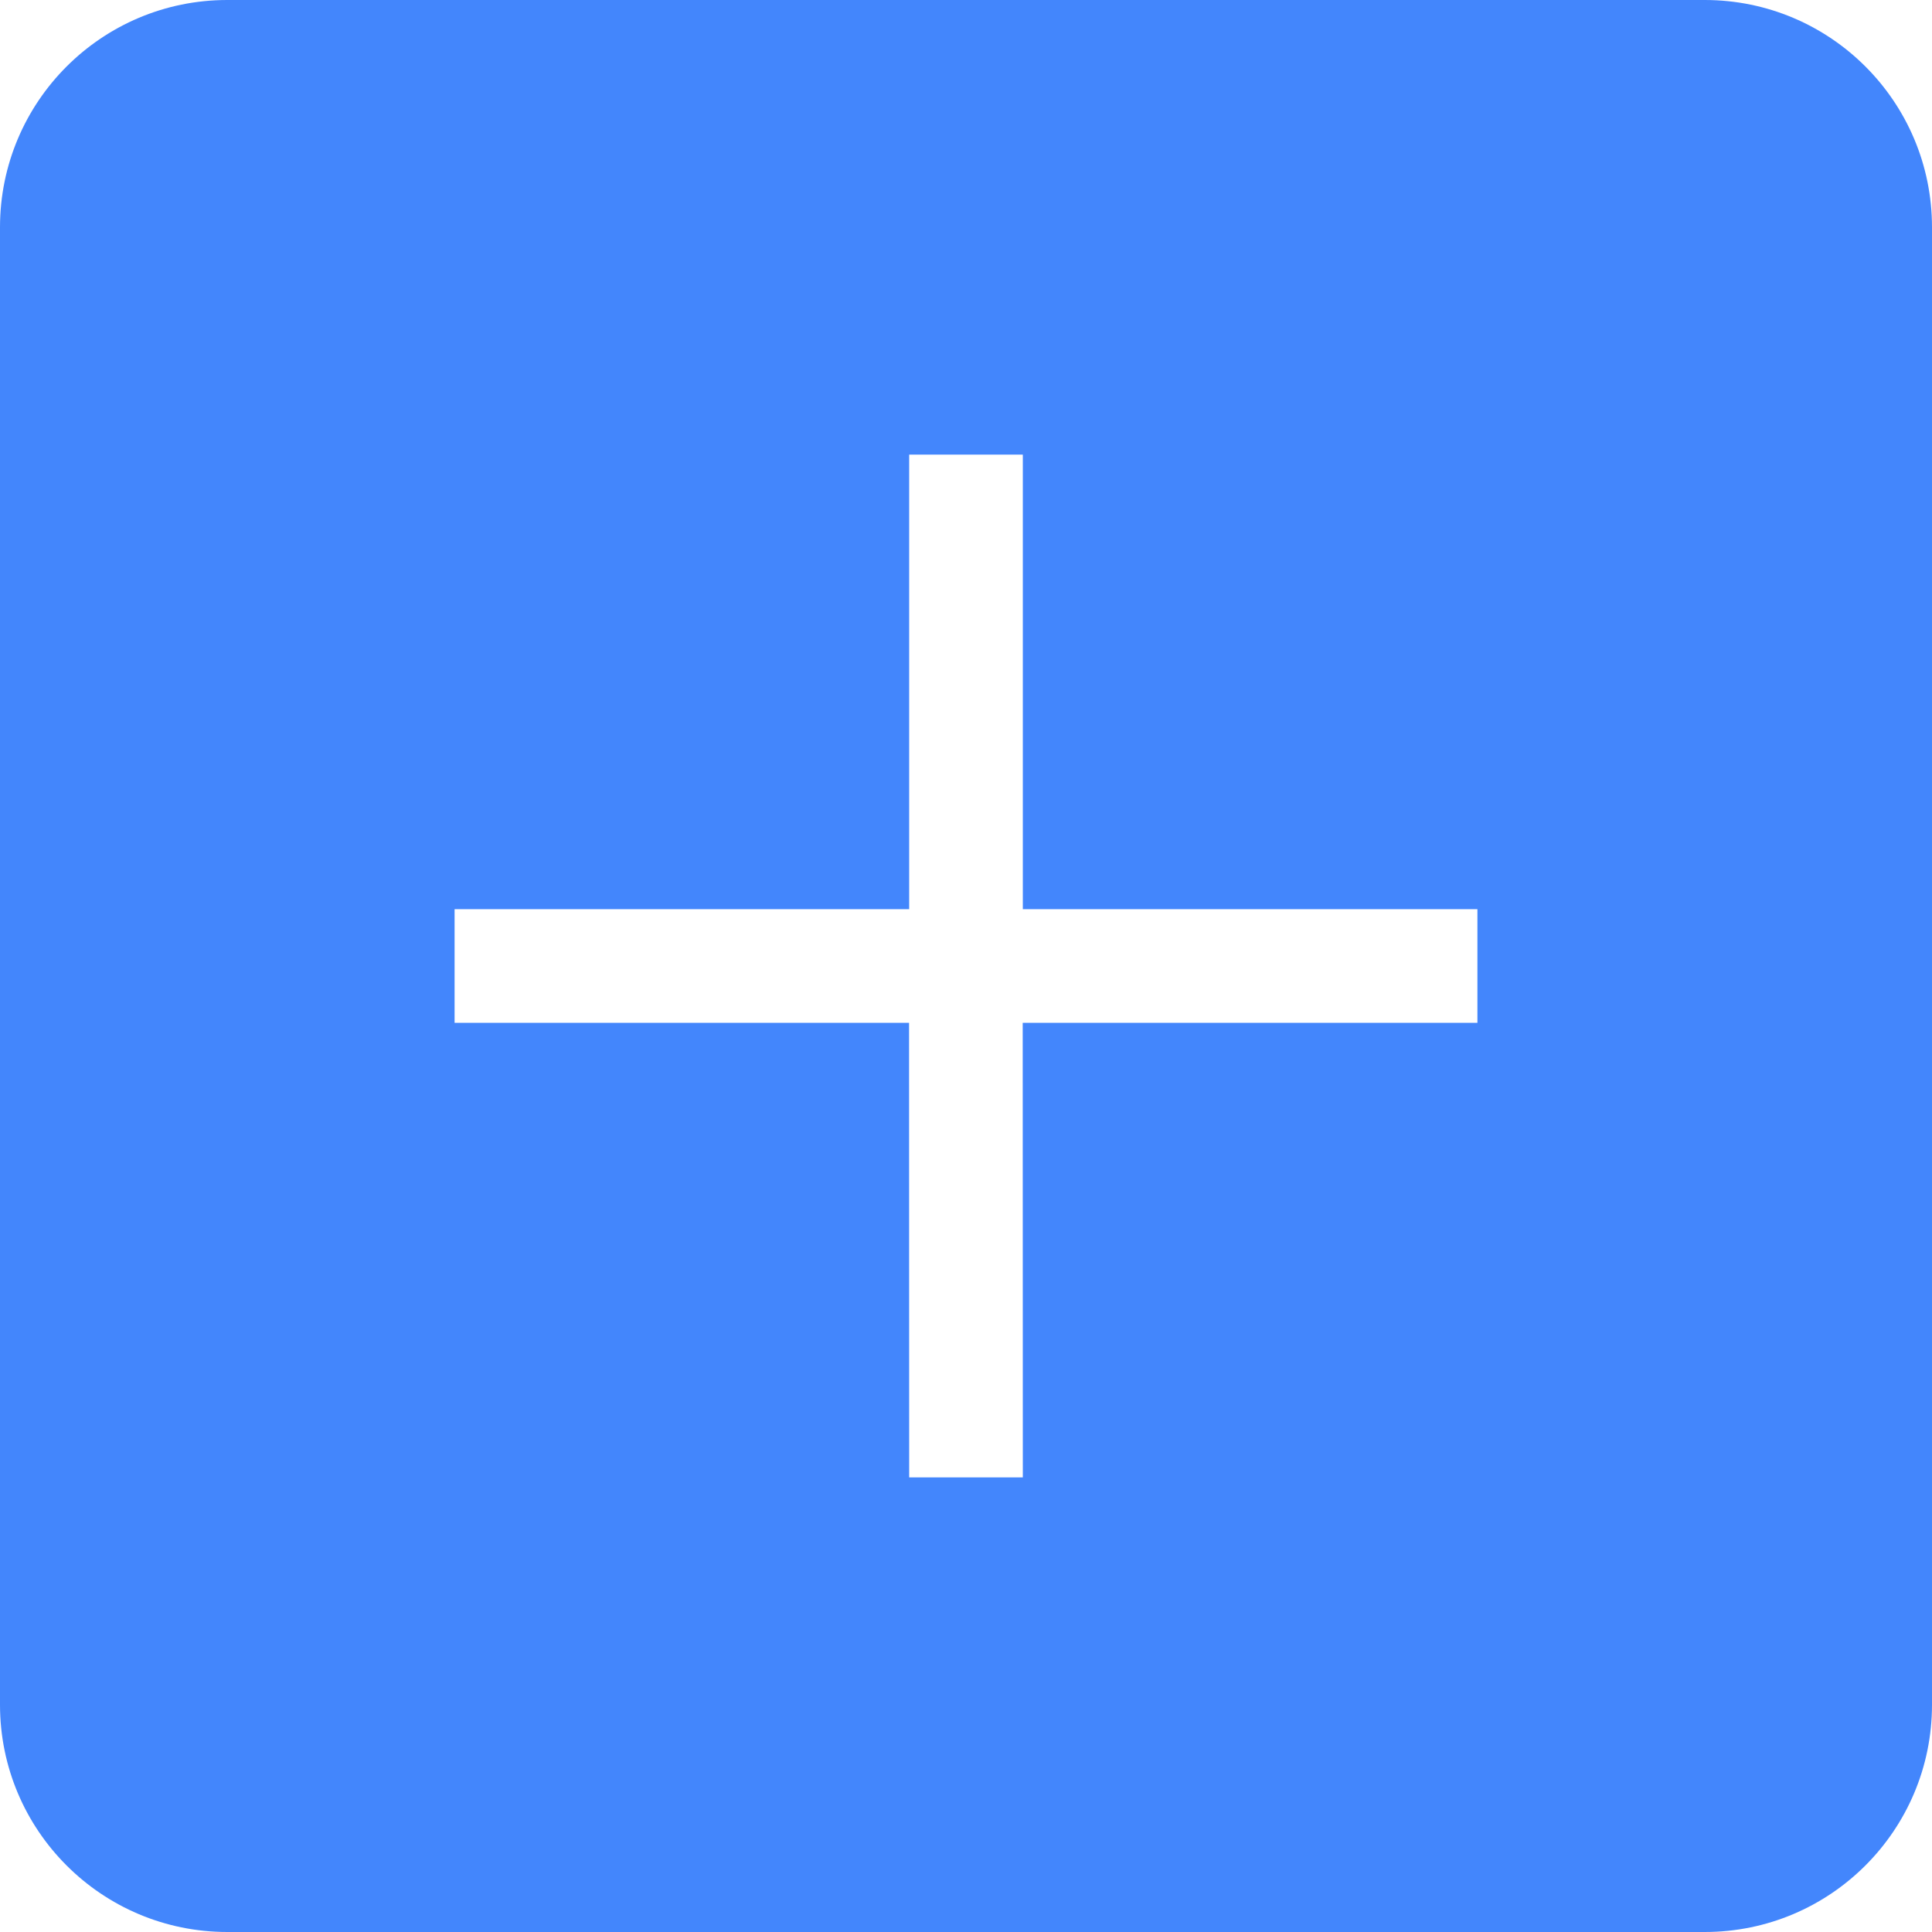 <?xml version="1.0" encoding="UTF-8"?>
<svg width="17px" height="17px" viewBox="0 0 17 17" version="1.1" xmlns="http://www.w3.org/2000/svg" xmlns:xlink="http://www.w3.org/1999/xlink">
    <!-- Generator: Sketch 61 (89581) - https://sketch.com -->
    <title>+</title>
    <desc>Created with Sketch.</desc>
    <g id="Page-1" stroke="none" stroke-width="1" fill="none" fill-rule="evenodd">
        <g id="+" fill="#4386FC">
            <path d="M15,0 C16.105,-2.02906125e-16 17,0.895 17,2 L17,15 C17,16.105 16.105,17 15,17 L2,17 C0.895,17 1.3527075e-16,16.105 0,15 L0,2 C-1.3527075e-16,0.895 0.895,2.02906125e-16 2,0 L15,0 Z M9,4 L8,4 L8,8 L4,8 L4,9 L7.999,9 L8,13 L9,13 L8.999,9 L13,9 L13,8 L9,8 L9,4 Z" id="形状结合"></path>
        </g>
    </g>
</svg>